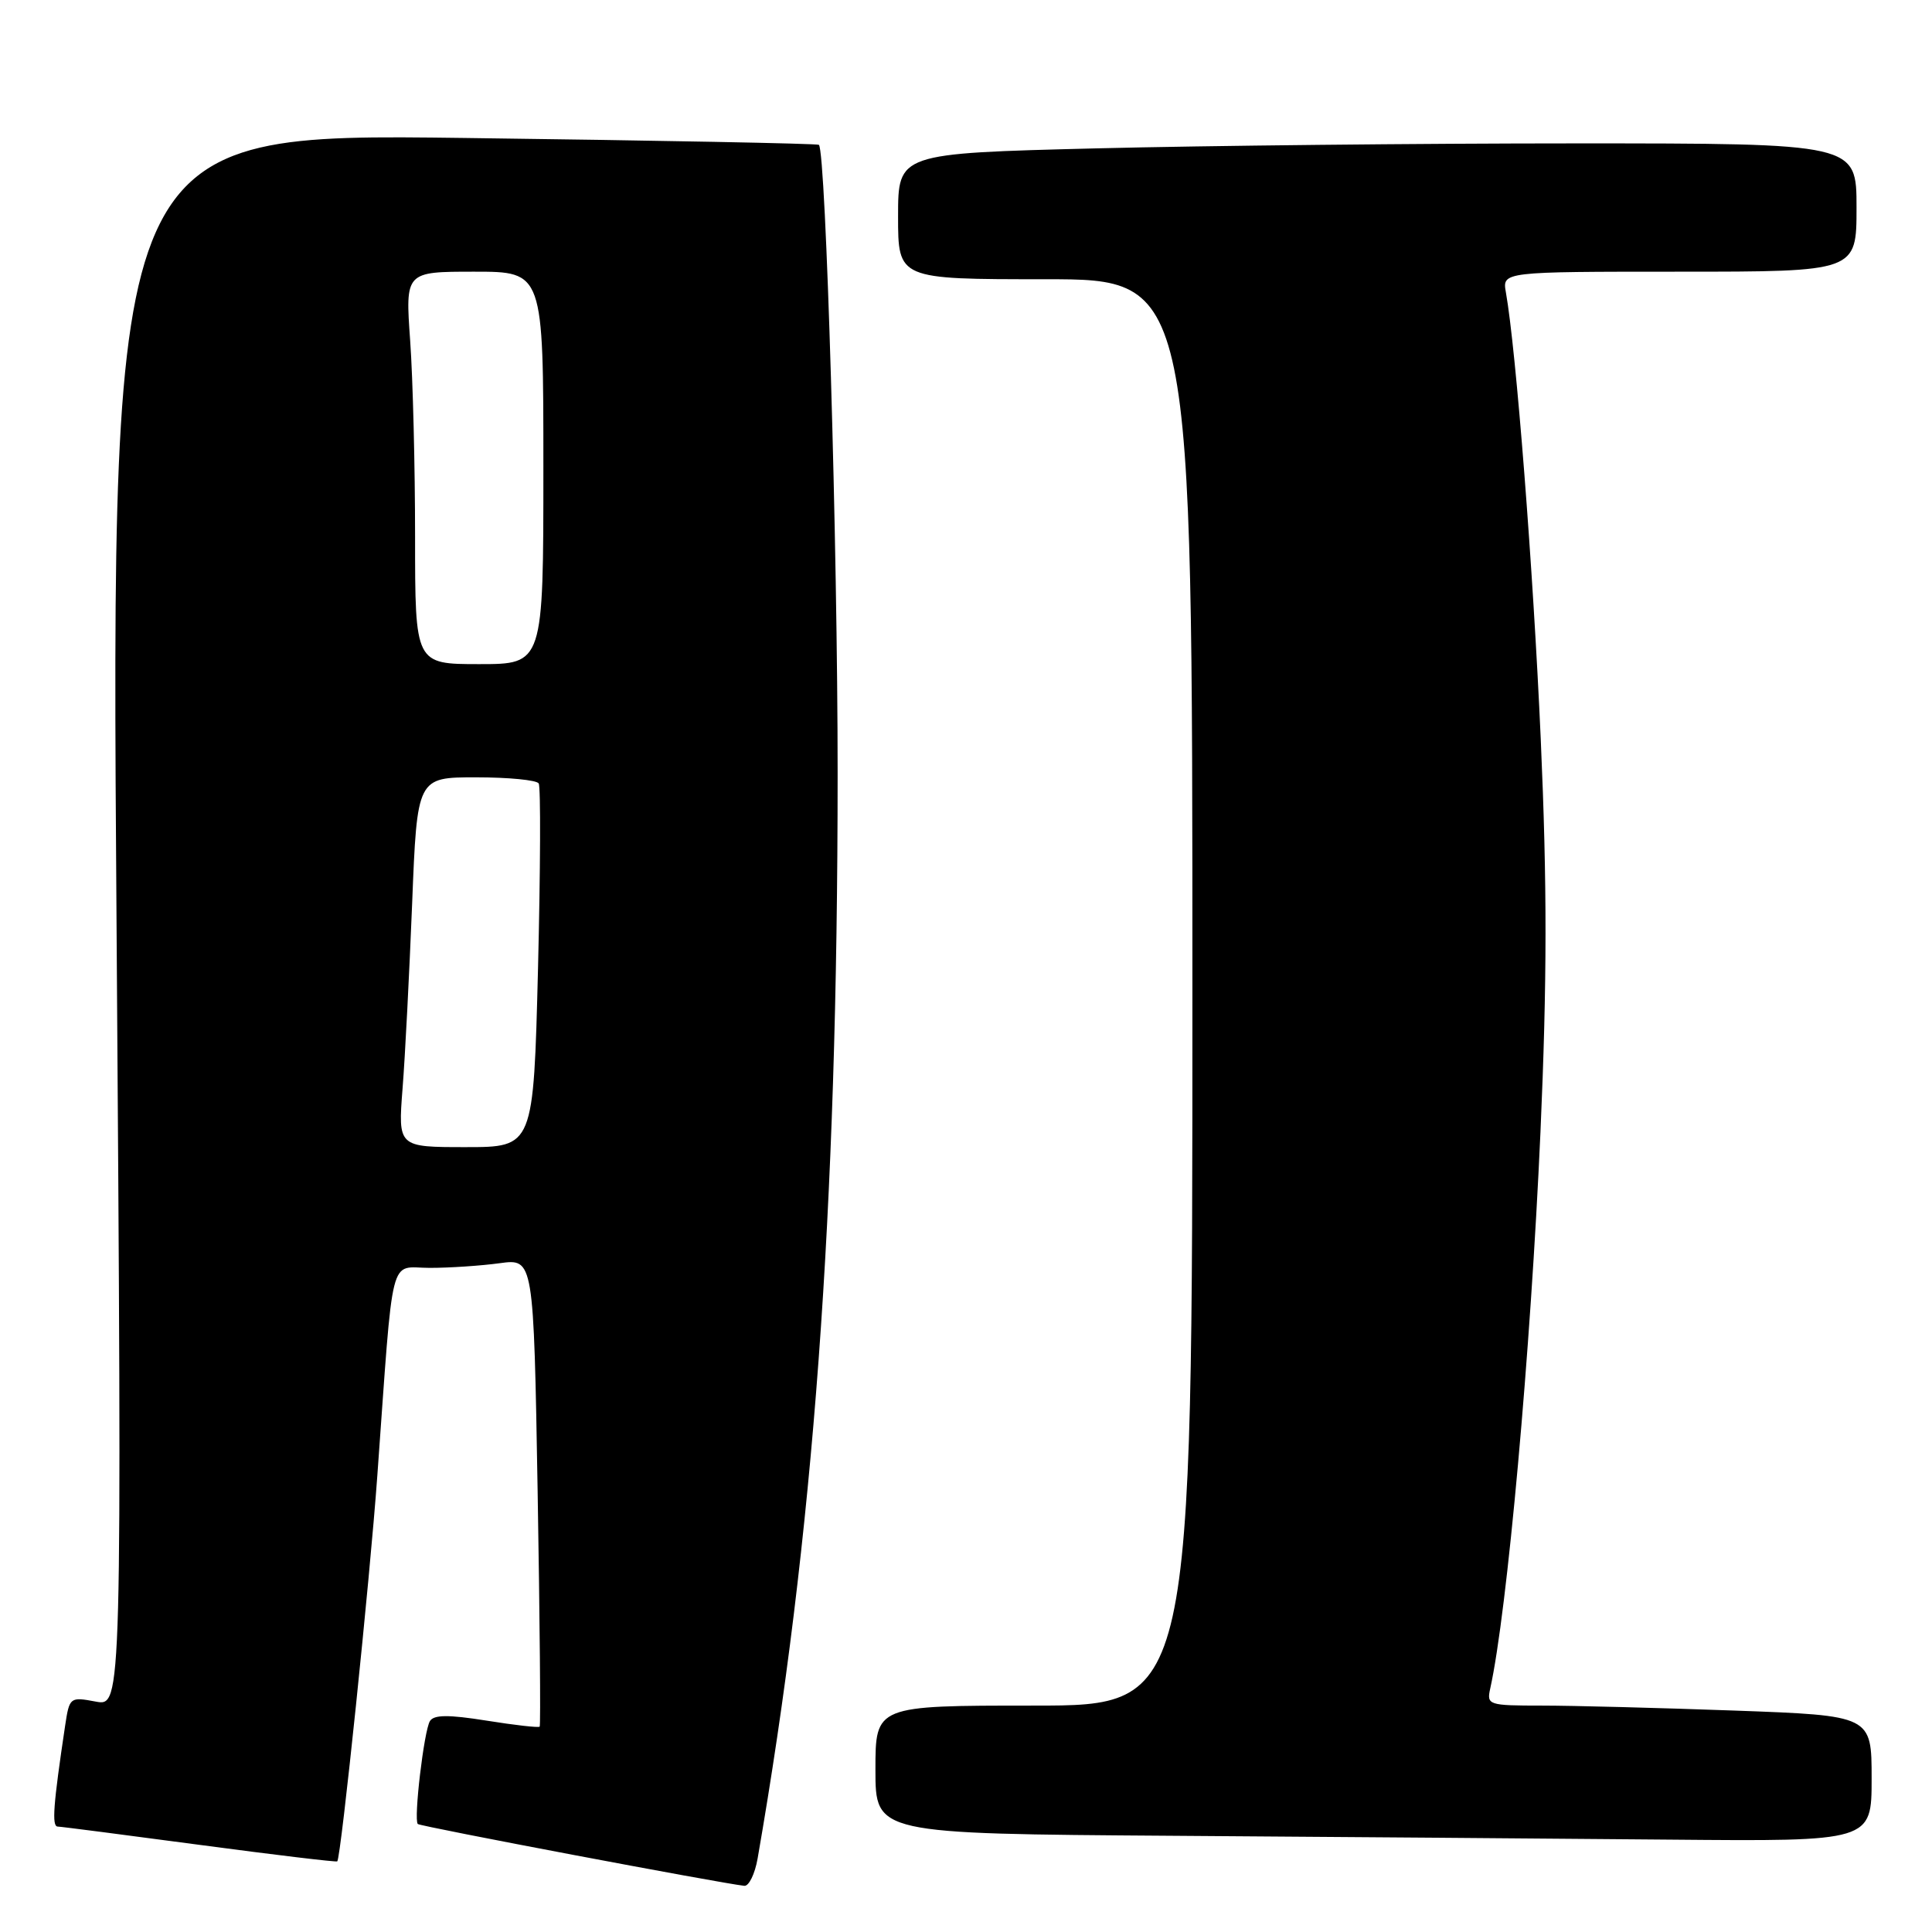 <?xml version="1.0" encoding="UTF-8" standalone="no"?>
<!DOCTYPE svg PUBLIC "-//W3C//DTD SVG 1.1//EN" "http://www.w3.org/Graphics/SVG/1.1/DTD/svg11.dtd" >
<svg xmlns="http://www.w3.org/2000/svg" xmlns:xlink="http://www.w3.org/1999/xlink" version="1.1" viewBox="0 0 256 256">
 <g >
 <path fill="currentColor"
d=" M 100.39 246.25 C 107.81 203.59 110.99 160.51 110.99 102.51 C 111.00 72.60 109.44 20.16 108.51 19.19 C 108.35 19.02 87.18 18.61 61.46 18.28 C 14.70 17.68 14.70 17.68 15.44 121.90 C 16.17 226.12 16.17 226.12 12.69 225.47 C 9.27 224.83 9.20 224.88 8.63 228.66 C 7.06 239.14 6.84 242.00 7.64 242.03 C 8.11 242.04 16.59 243.14 26.49 244.46 C 36.38 245.78 44.57 246.76 44.69 246.64 C 45.18 246.15 49.01 209.31 50.00 195.50 C 52.19 165.20 51.48 168.00 56.94 168.00 C 59.57 168.00 63.74 167.72 66.22 167.38 C 70.71 166.77 70.71 166.77 71.24 197.63 C 71.53 214.61 71.65 228.63 71.51 228.79 C 71.37 228.95 68.20 228.59 64.46 227.99 C 59.43 227.19 57.49 227.20 56.97 228.05 C 56.18 229.32 54.79 241.12 55.36 241.69 C 55.67 242.01 95.50 249.54 98.62 249.88 C 99.23 249.95 100.03 248.31 100.39 246.25 Z  M 248.00 235.66 C 248.00 227.32 248.00 227.32 229.84 226.66 C 219.85 226.30 208.37 226.00 204.32 226.00 C 197.21 226.00 196.98 225.92 197.46 223.75 C 199.71 213.63 202.82 179.10 204.12 150.00 C 205.00 129.98 205.01 117.26 204.16 98.00 C 203.15 75.28 200.89 46.34 199.54 38.75 C 199.05 36.00 199.05 36.00 222.53 36.00 C 246.00 36.00 246.00 36.00 246.00 27.50 C 246.00 19.00 246.00 19.00 208.75 19.00 C 188.26 19.00 159.69 19.30 145.25 19.66 C 119.00 20.32 119.00 20.32 119.00 28.66 C 119.00 37.00 119.00 37.00 138.50 37.00 C 158.00 37.00 158.00 37.00 158.00 131.50 C 158.00 226.00 158.00 226.00 137.00 226.00 C 116.00 226.00 116.00 226.00 116.00 234.49 C 116.00 242.98 116.00 242.98 155.25 243.25 C 176.84 243.40 206.54 243.63 221.25 243.76 C 248.00 244.00 248.00 244.00 248.00 235.66 Z  M 53.34 144.25 C 53.68 139.99 54.24 128.96 54.61 119.75 C 55.27 103.00 55.27 103.00 63.07 103.00 C 67.37 103.00 71.11 103.36 71.38 103.81 C 71.66 104.25 71.61 115.28 71.29 128.31 C 70.69 152.00 70.69 152.00 61.71 152.00 C 52.74 152.00 52.74 152.00 53.34 144.25 Z  M 55.00 71.15 C 55.00 61.89 54.71 50.19 54.35 45.15 C 53.70 36.00 53.70 36.00 62.85 36.00 C 72.00 36.00 72.00 36.00 72.00 62.00 C 72.00 88.00 72.00 88.00 63.50 88.00 C 55.00 88.00 55.00 88.00 55.00 71.15 Z "/>
</g>
</svg>